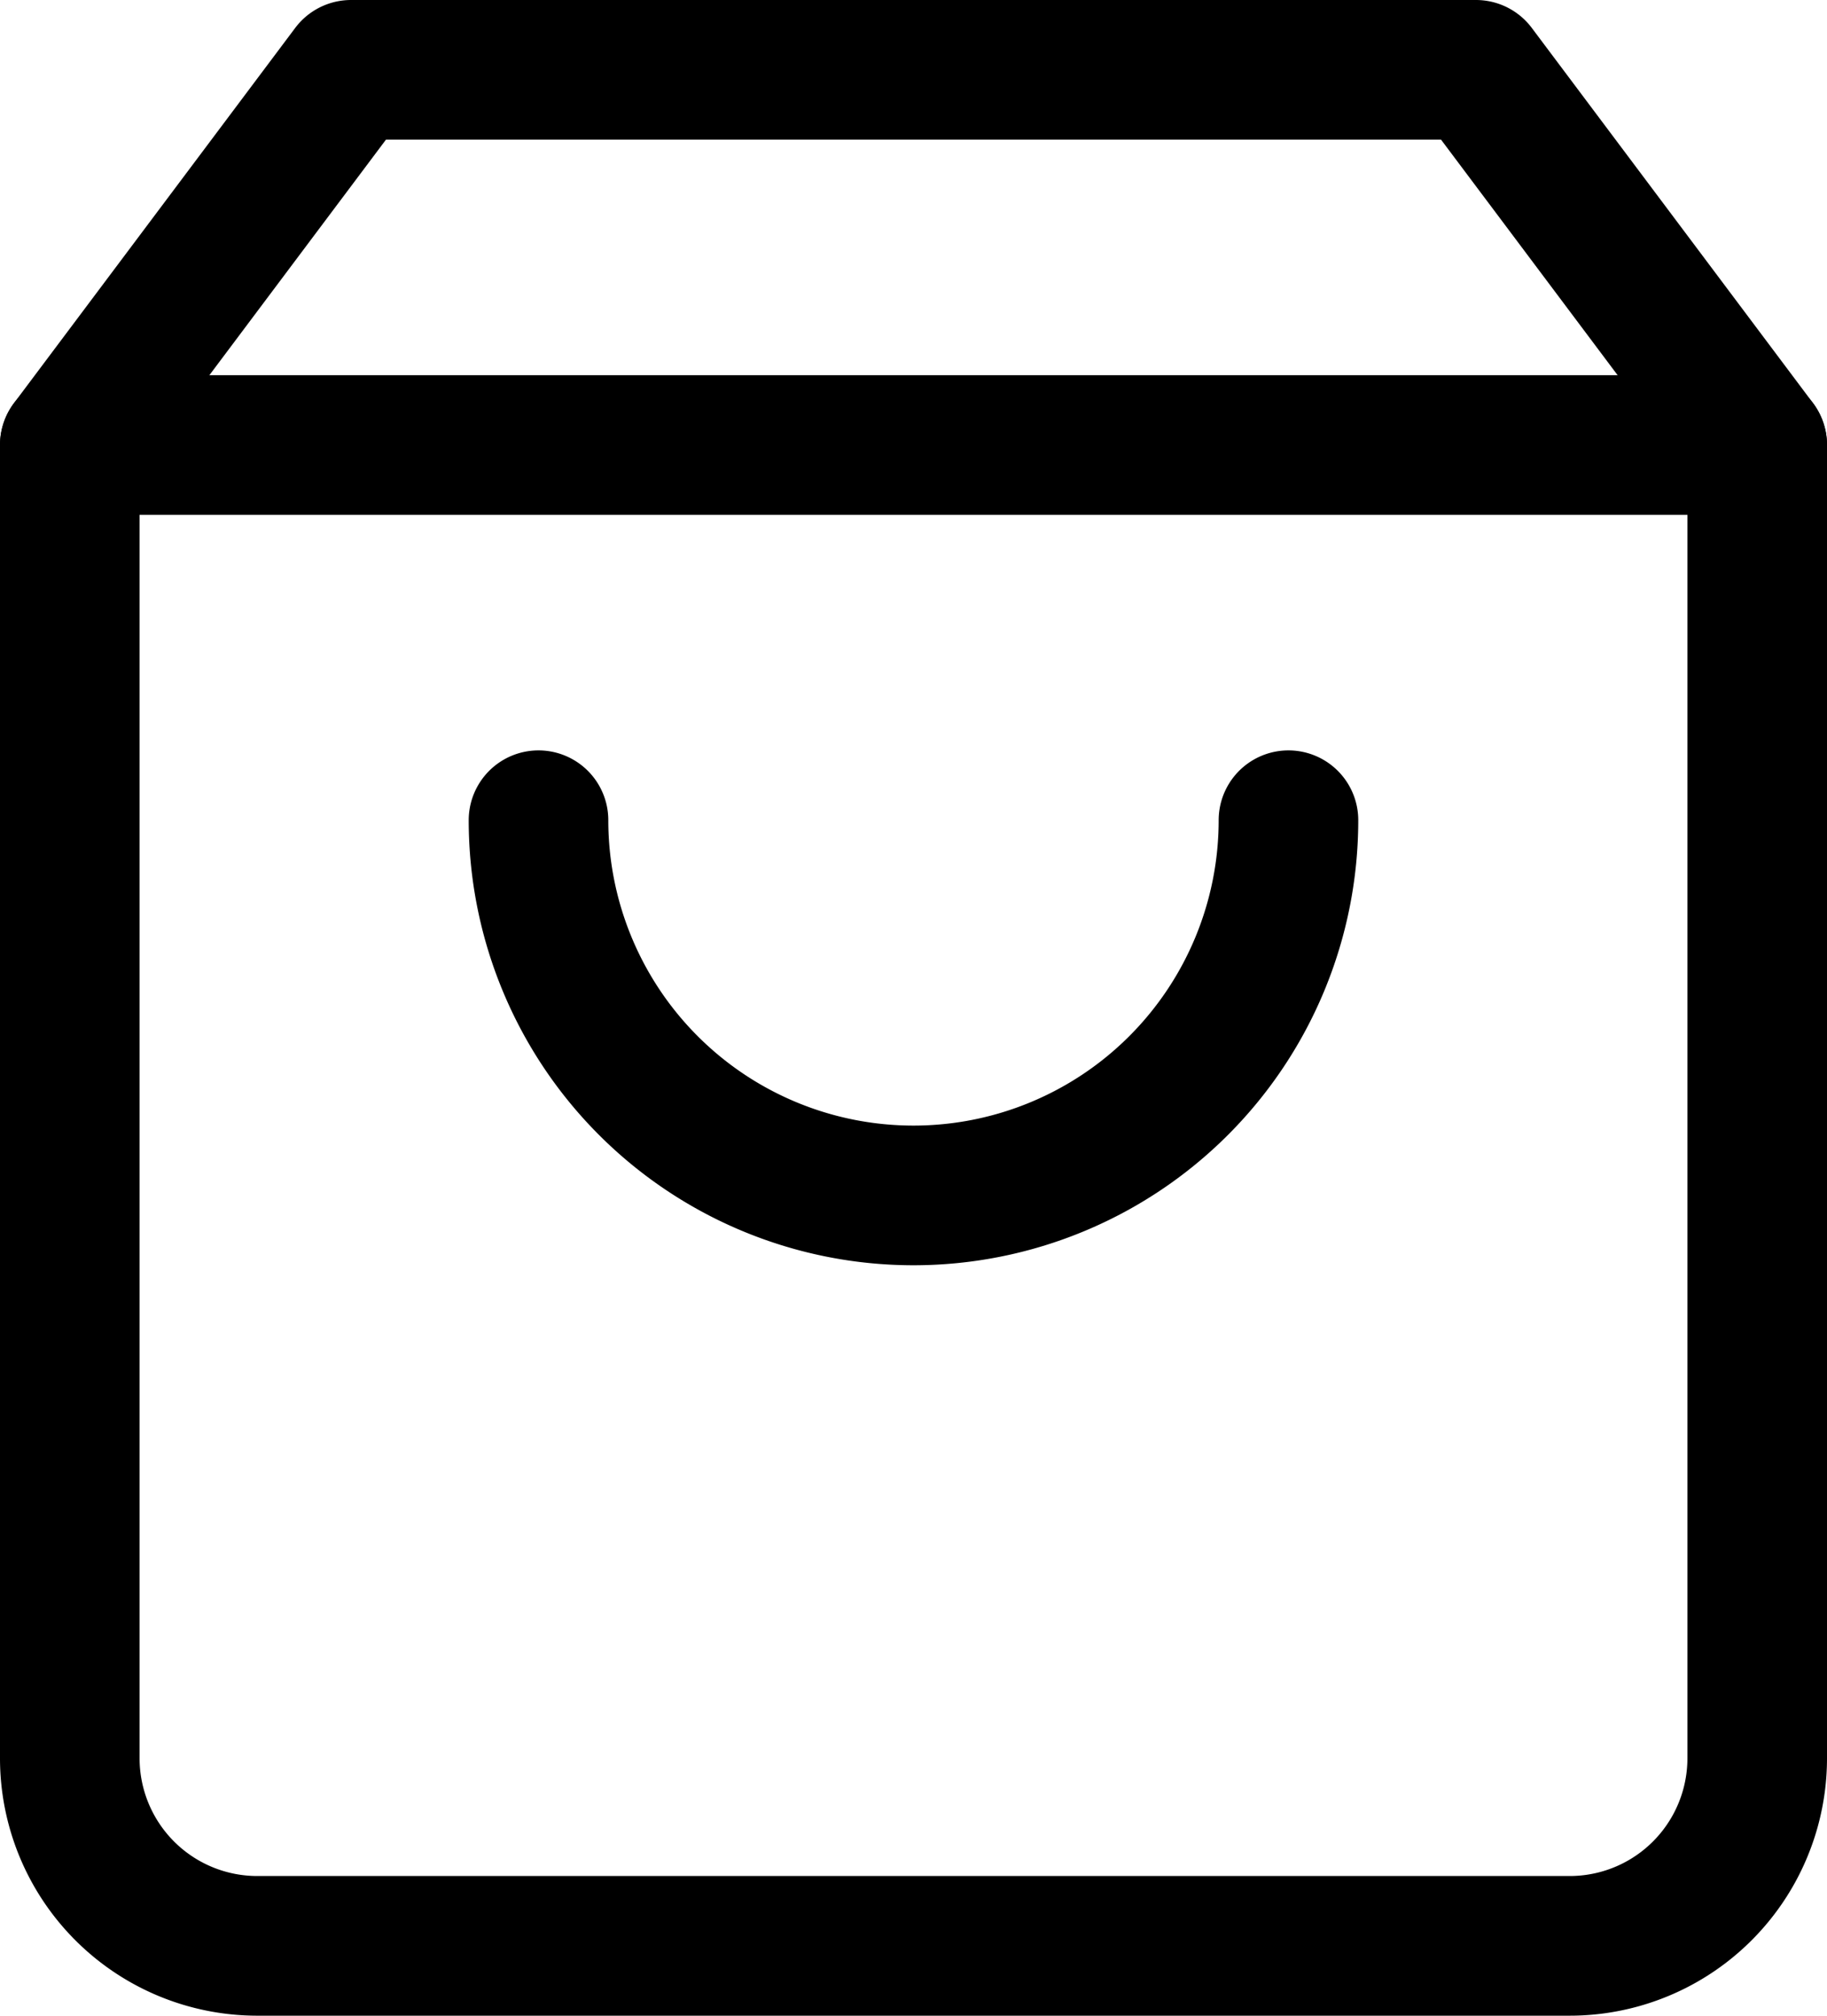 <svg xmlns="http://www.w3.org/2000/svg" width="52.353" height="57.725" viewBox="0 0 52.353 57.725">
  <g id="bag" transform="translate(2 2)">
    <path id="Caminho_993" data-name="Caminho 993" d="M12.559,3,4.5,13.745V51.353a5.373,5.373,0,0,0,5.373,5.373H47.48a5.373,5.373,0,0,0,5.373-5.373V13.745L44.794,3Z" transform="translate(-4.5 -3)" fill="none" stroke="#000" stroke-linecap="round" stroke-linejoin="round" stroke-width="4"/>
    <path id="Caminho_994" data-name="Caminho 994" d="M4.5,9H52.853" transform="translate(-4.5 1.745)" fill="none" stroke="#000" stroke-linecap="round" stroke-linejoin="round" stroke-width="4"/>
    <path id="Caminho_995" data-name="Caminho 995" d="M33.49,15A10.745,10.745,0,0,1,12,15" transform="translate(1.431 6.49)" fill="none" stroke="#000" stroke-linecap="round" stroke-linejoin="round" stroke-width="4"/>
  </g>
</svg>
